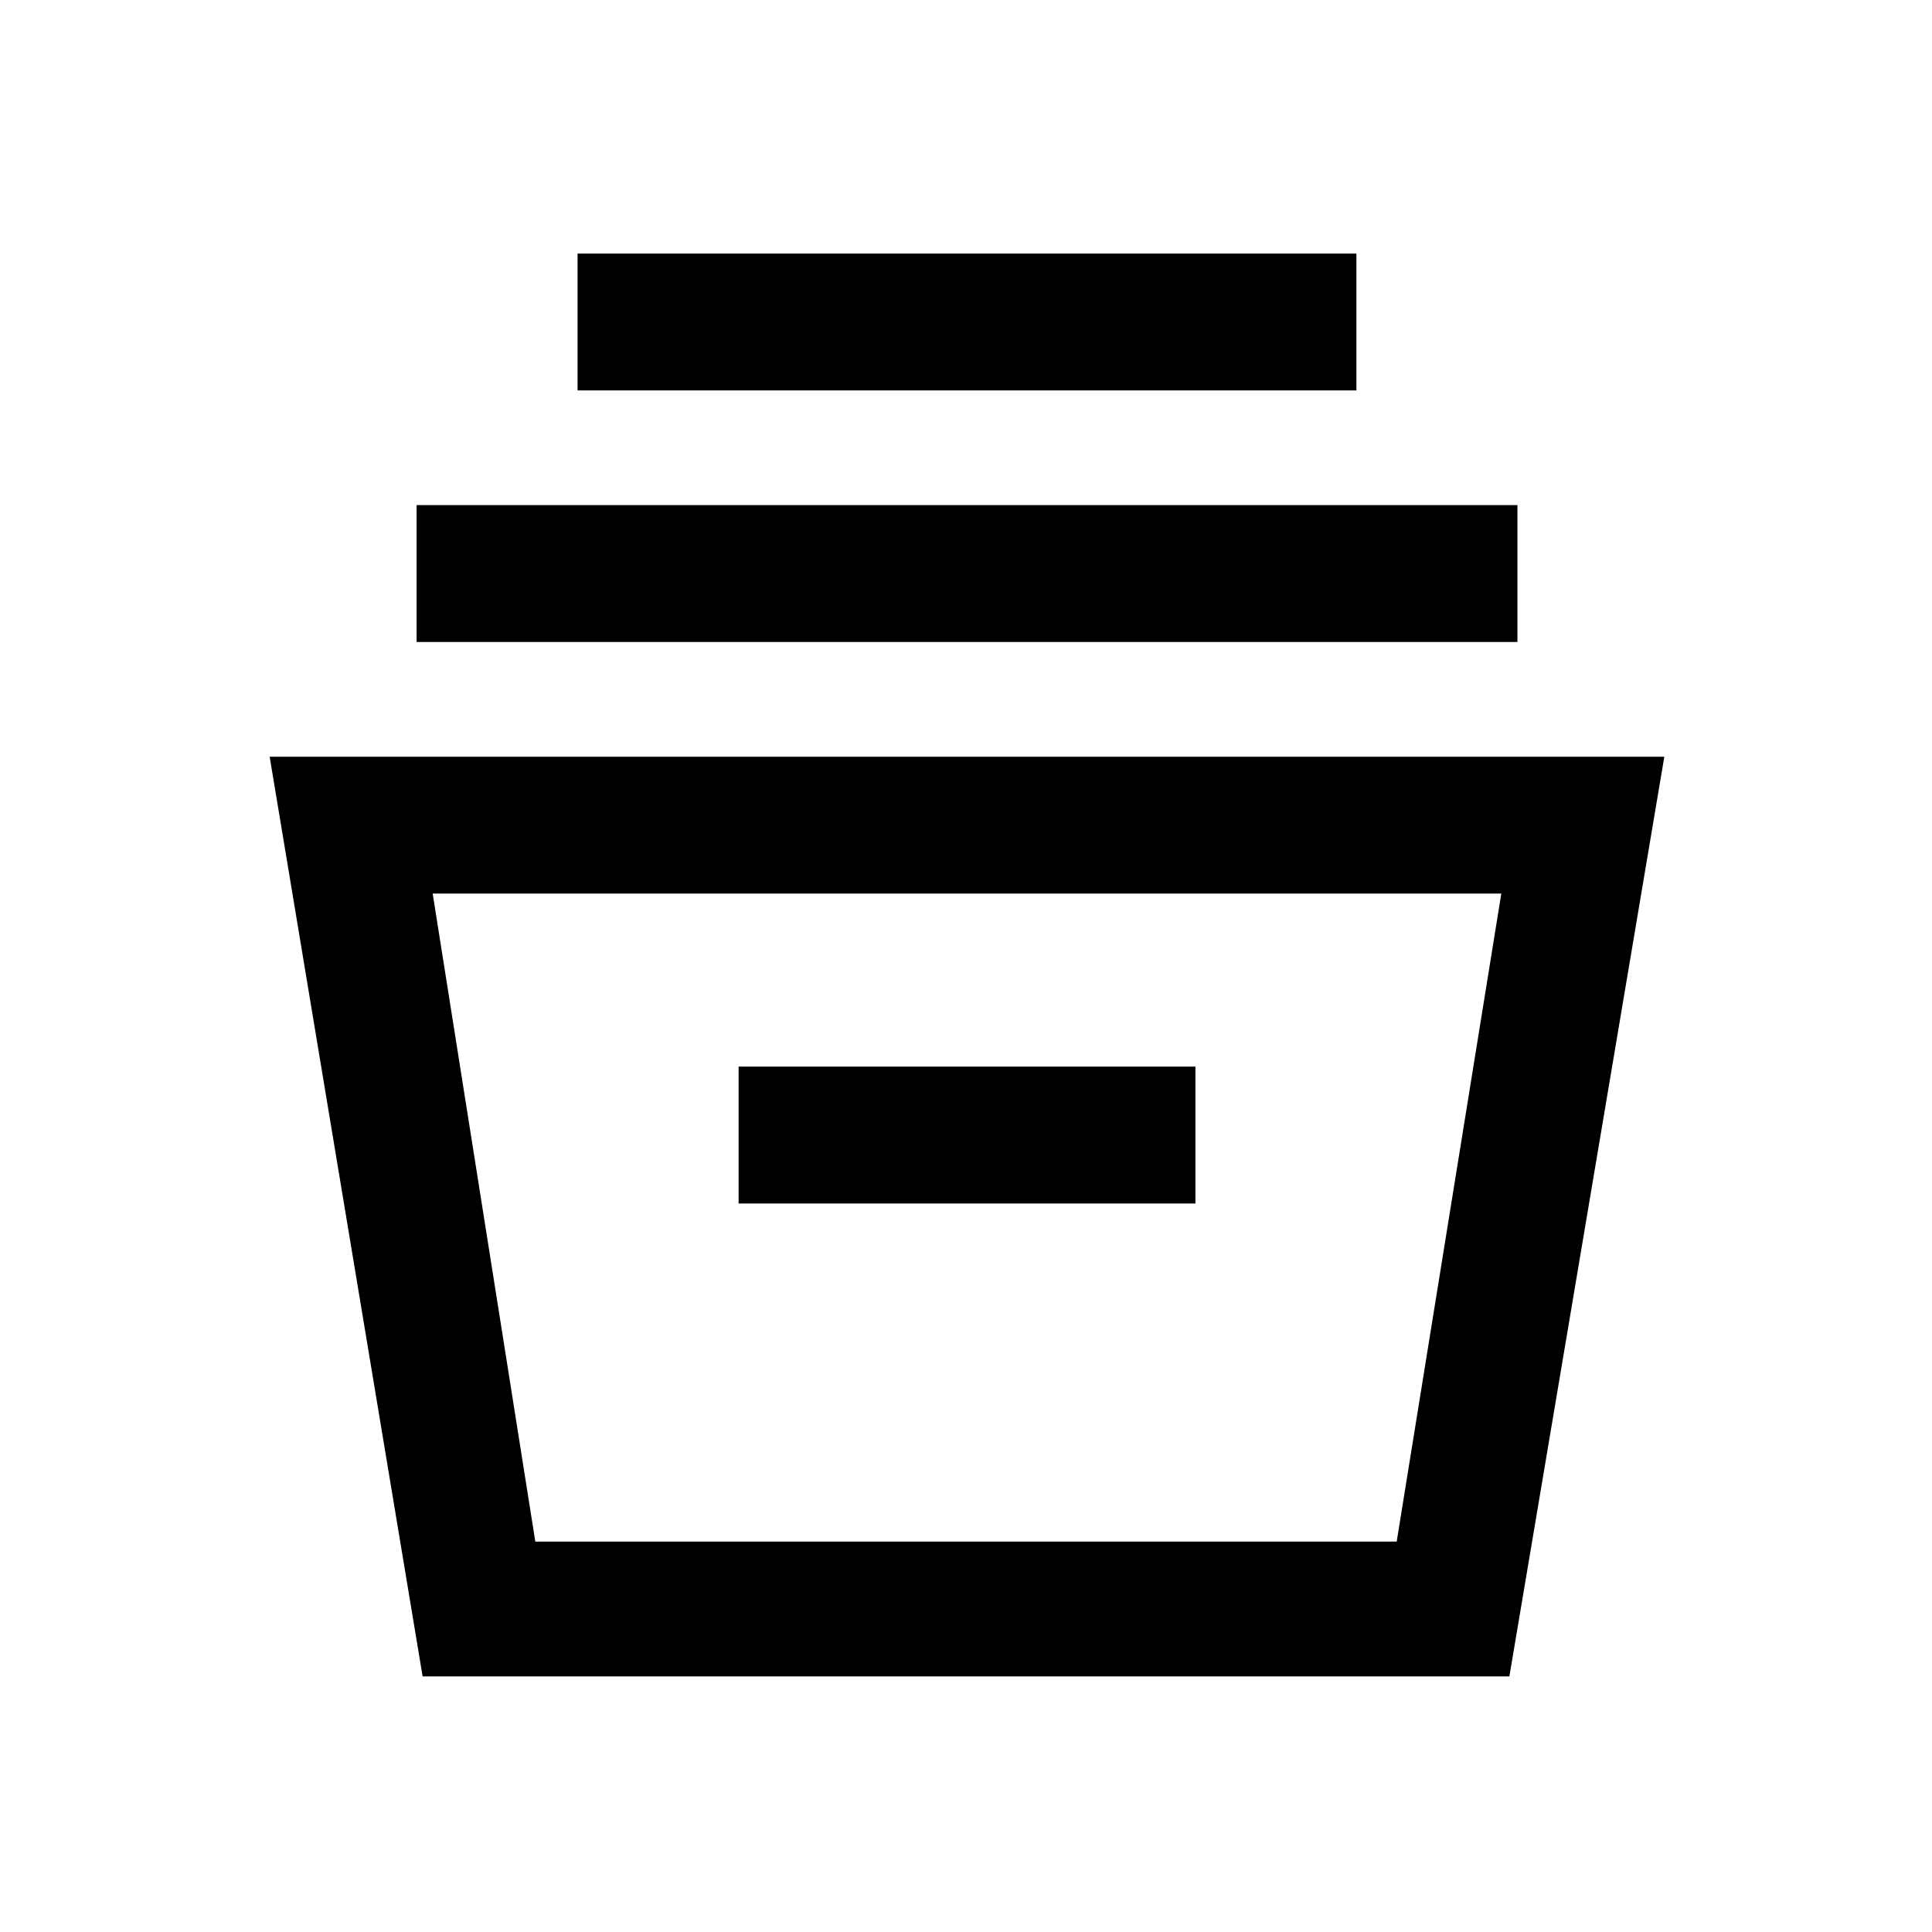 <svg xmlns="http://www.w3.org/2000/svg" height="40" width="40"><path d="M8.75 34.708 5.583 15.667h28.875L31.25 34.708Zm2.333-2.791h17.834L31.083 18.5H8.958Zm4.209-7h9.458v-2.834h-9.458ZM8.625 13.292v-2.834h22.792v2.834Zm3.333-5.209V5.25h16.125v2.833Zm-.875 23.834h17.834Z"/></svg>